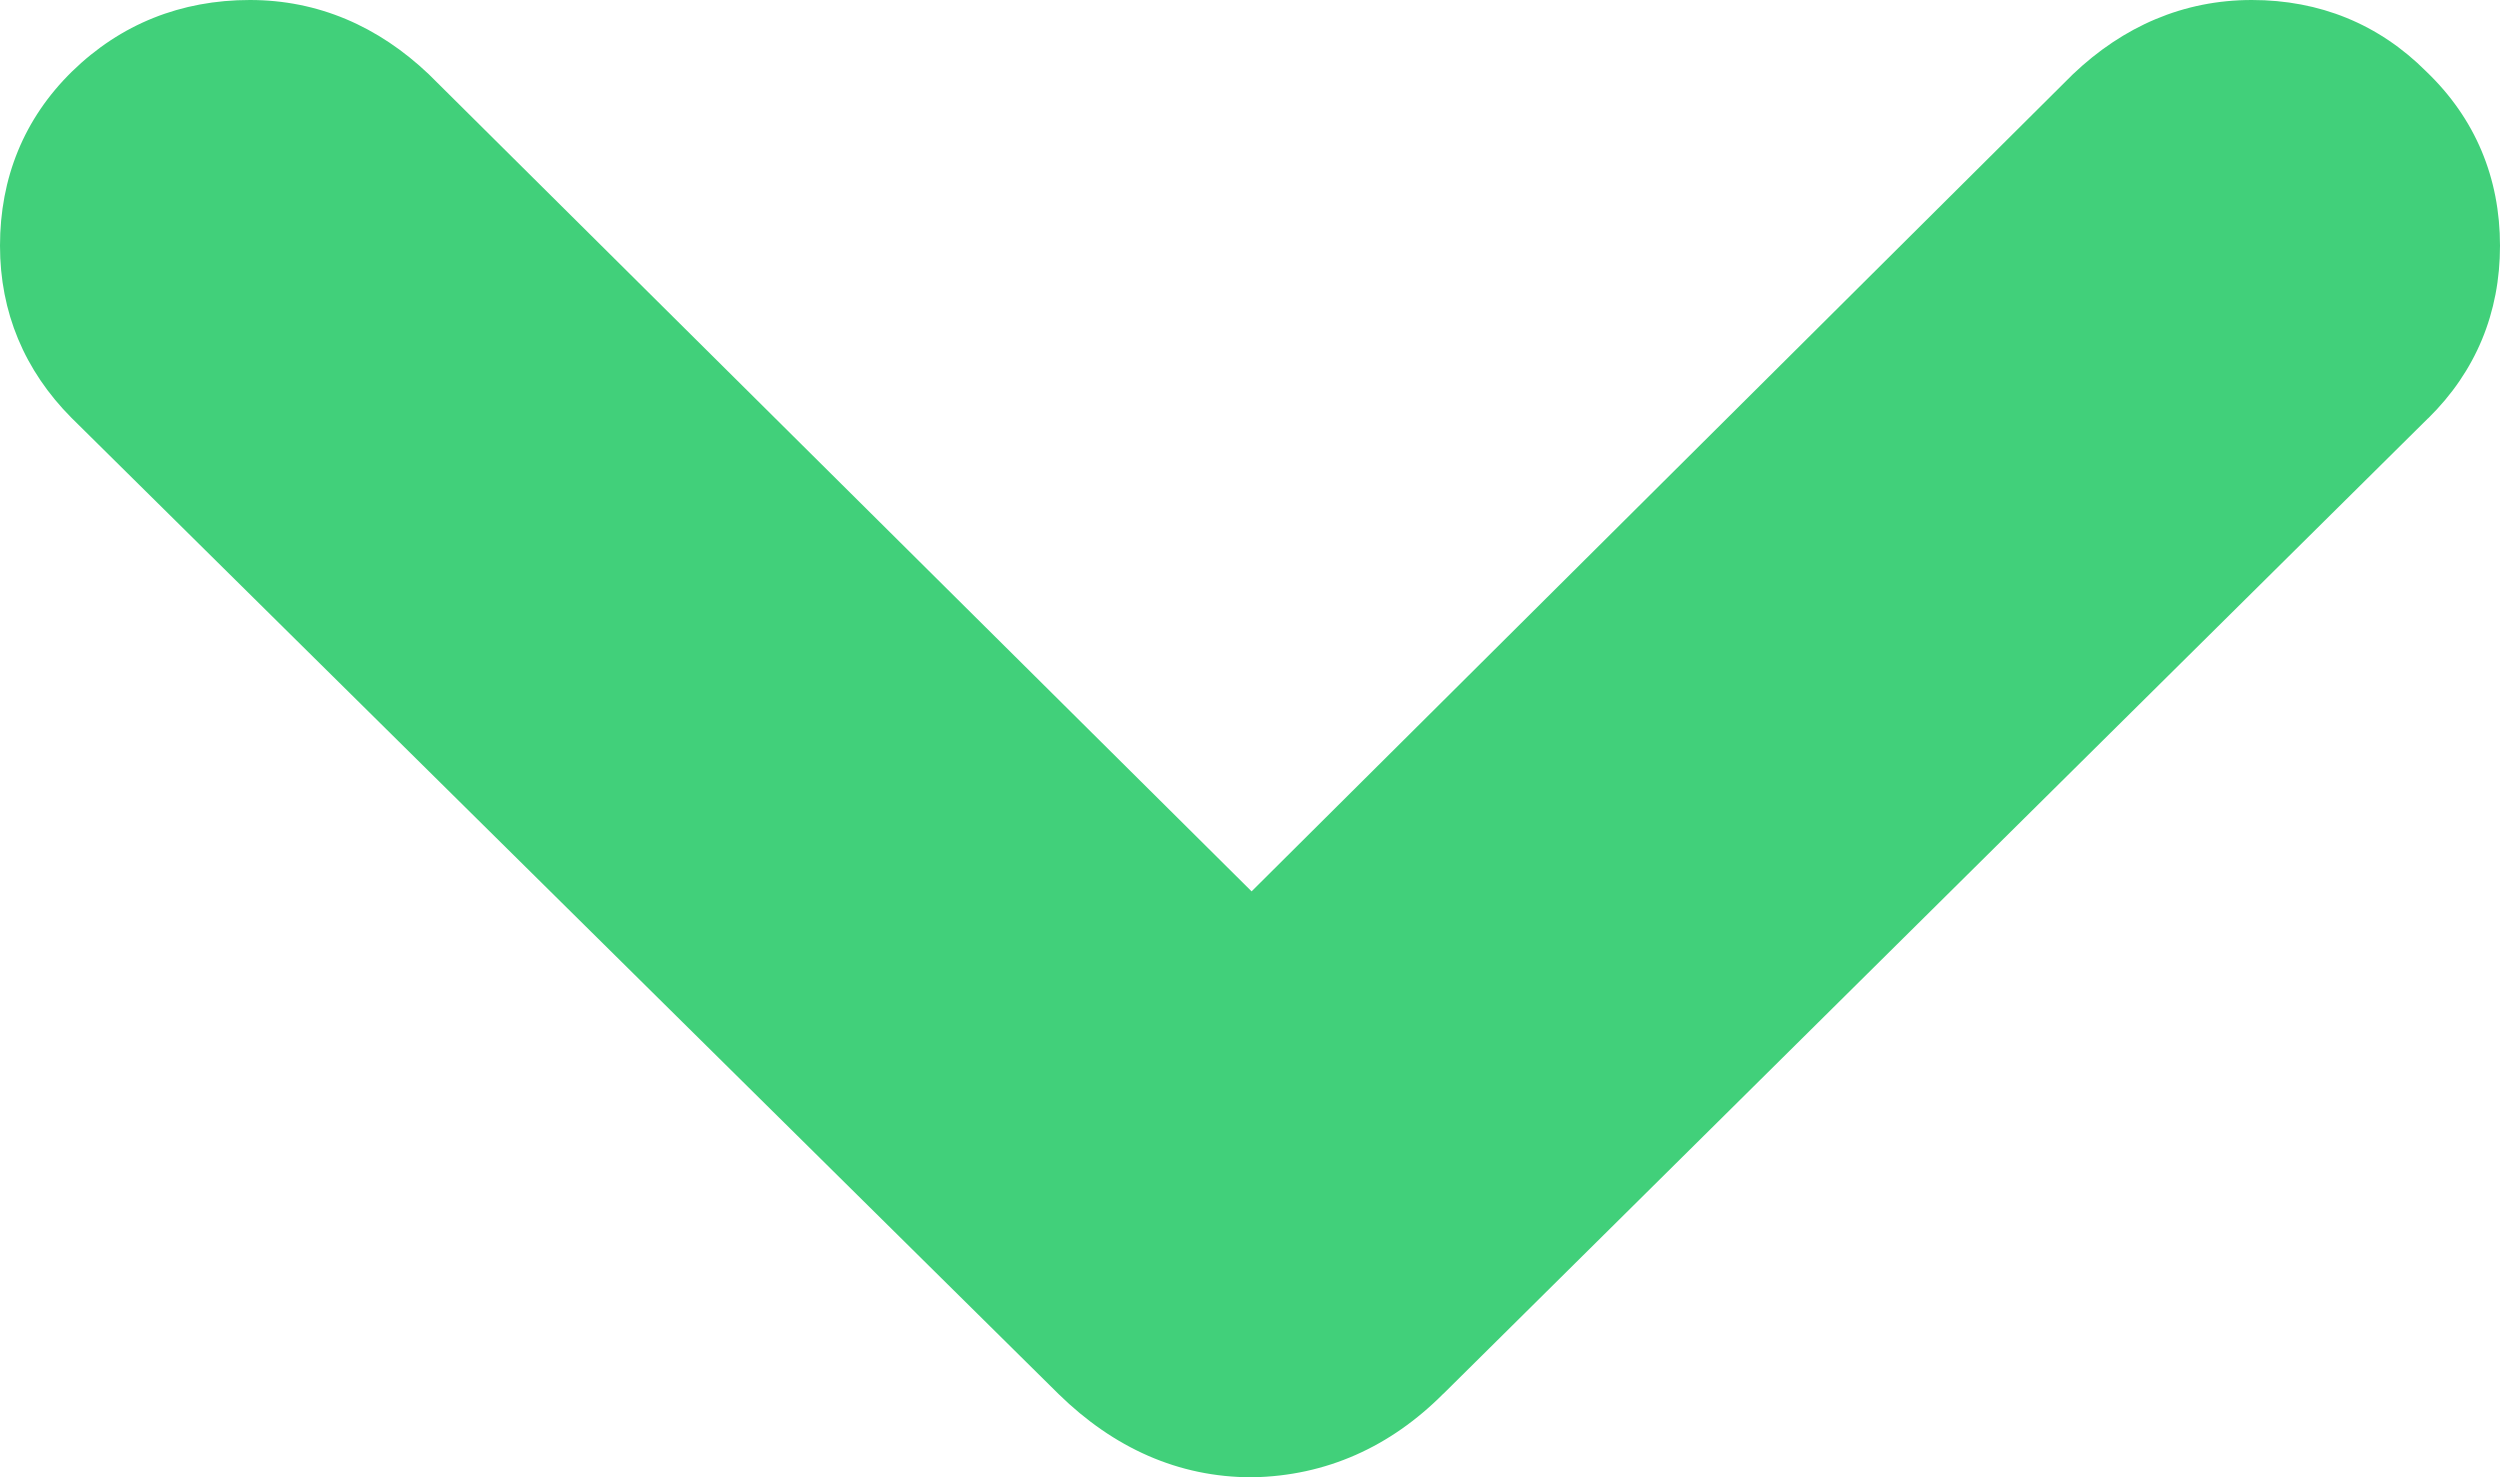 <svg width="22" height="13" viewBox="0 0 22 13" fill="none" xmlns="http://www.w3.org/2000/svg">
<path fill-rule="evenodd" clip-rule="evenodd" d="M0.633 0.63C1.062 0.211 1.594 0 2.199 0C2.798 0 3.328 0.23 3.774 0.654L3.781 0.661L11.014 7.844L18.241 0.654C18.686 0.23 19.217 0 19.816 0C20.412 0 20.934 0.211 21.352 0.63C21.782 1.042 22 1.564 22 2.163C22 2.753 21.787 3.269 21.368 3.681L21.366 3.682L12.702 12.265L12.7 12.266C12.235 12.733 11.669 12.988 11.024 13L11.015 13C10.369 13 9.799 12.74 9.318 12.27L9.316 12.268L0.628 3.676C0.215 3.26 0 2.747 0 2.163C0 1.566 0.211 1.044 0.633 0.63Z" fill="#41D07A"/>
</svg>
